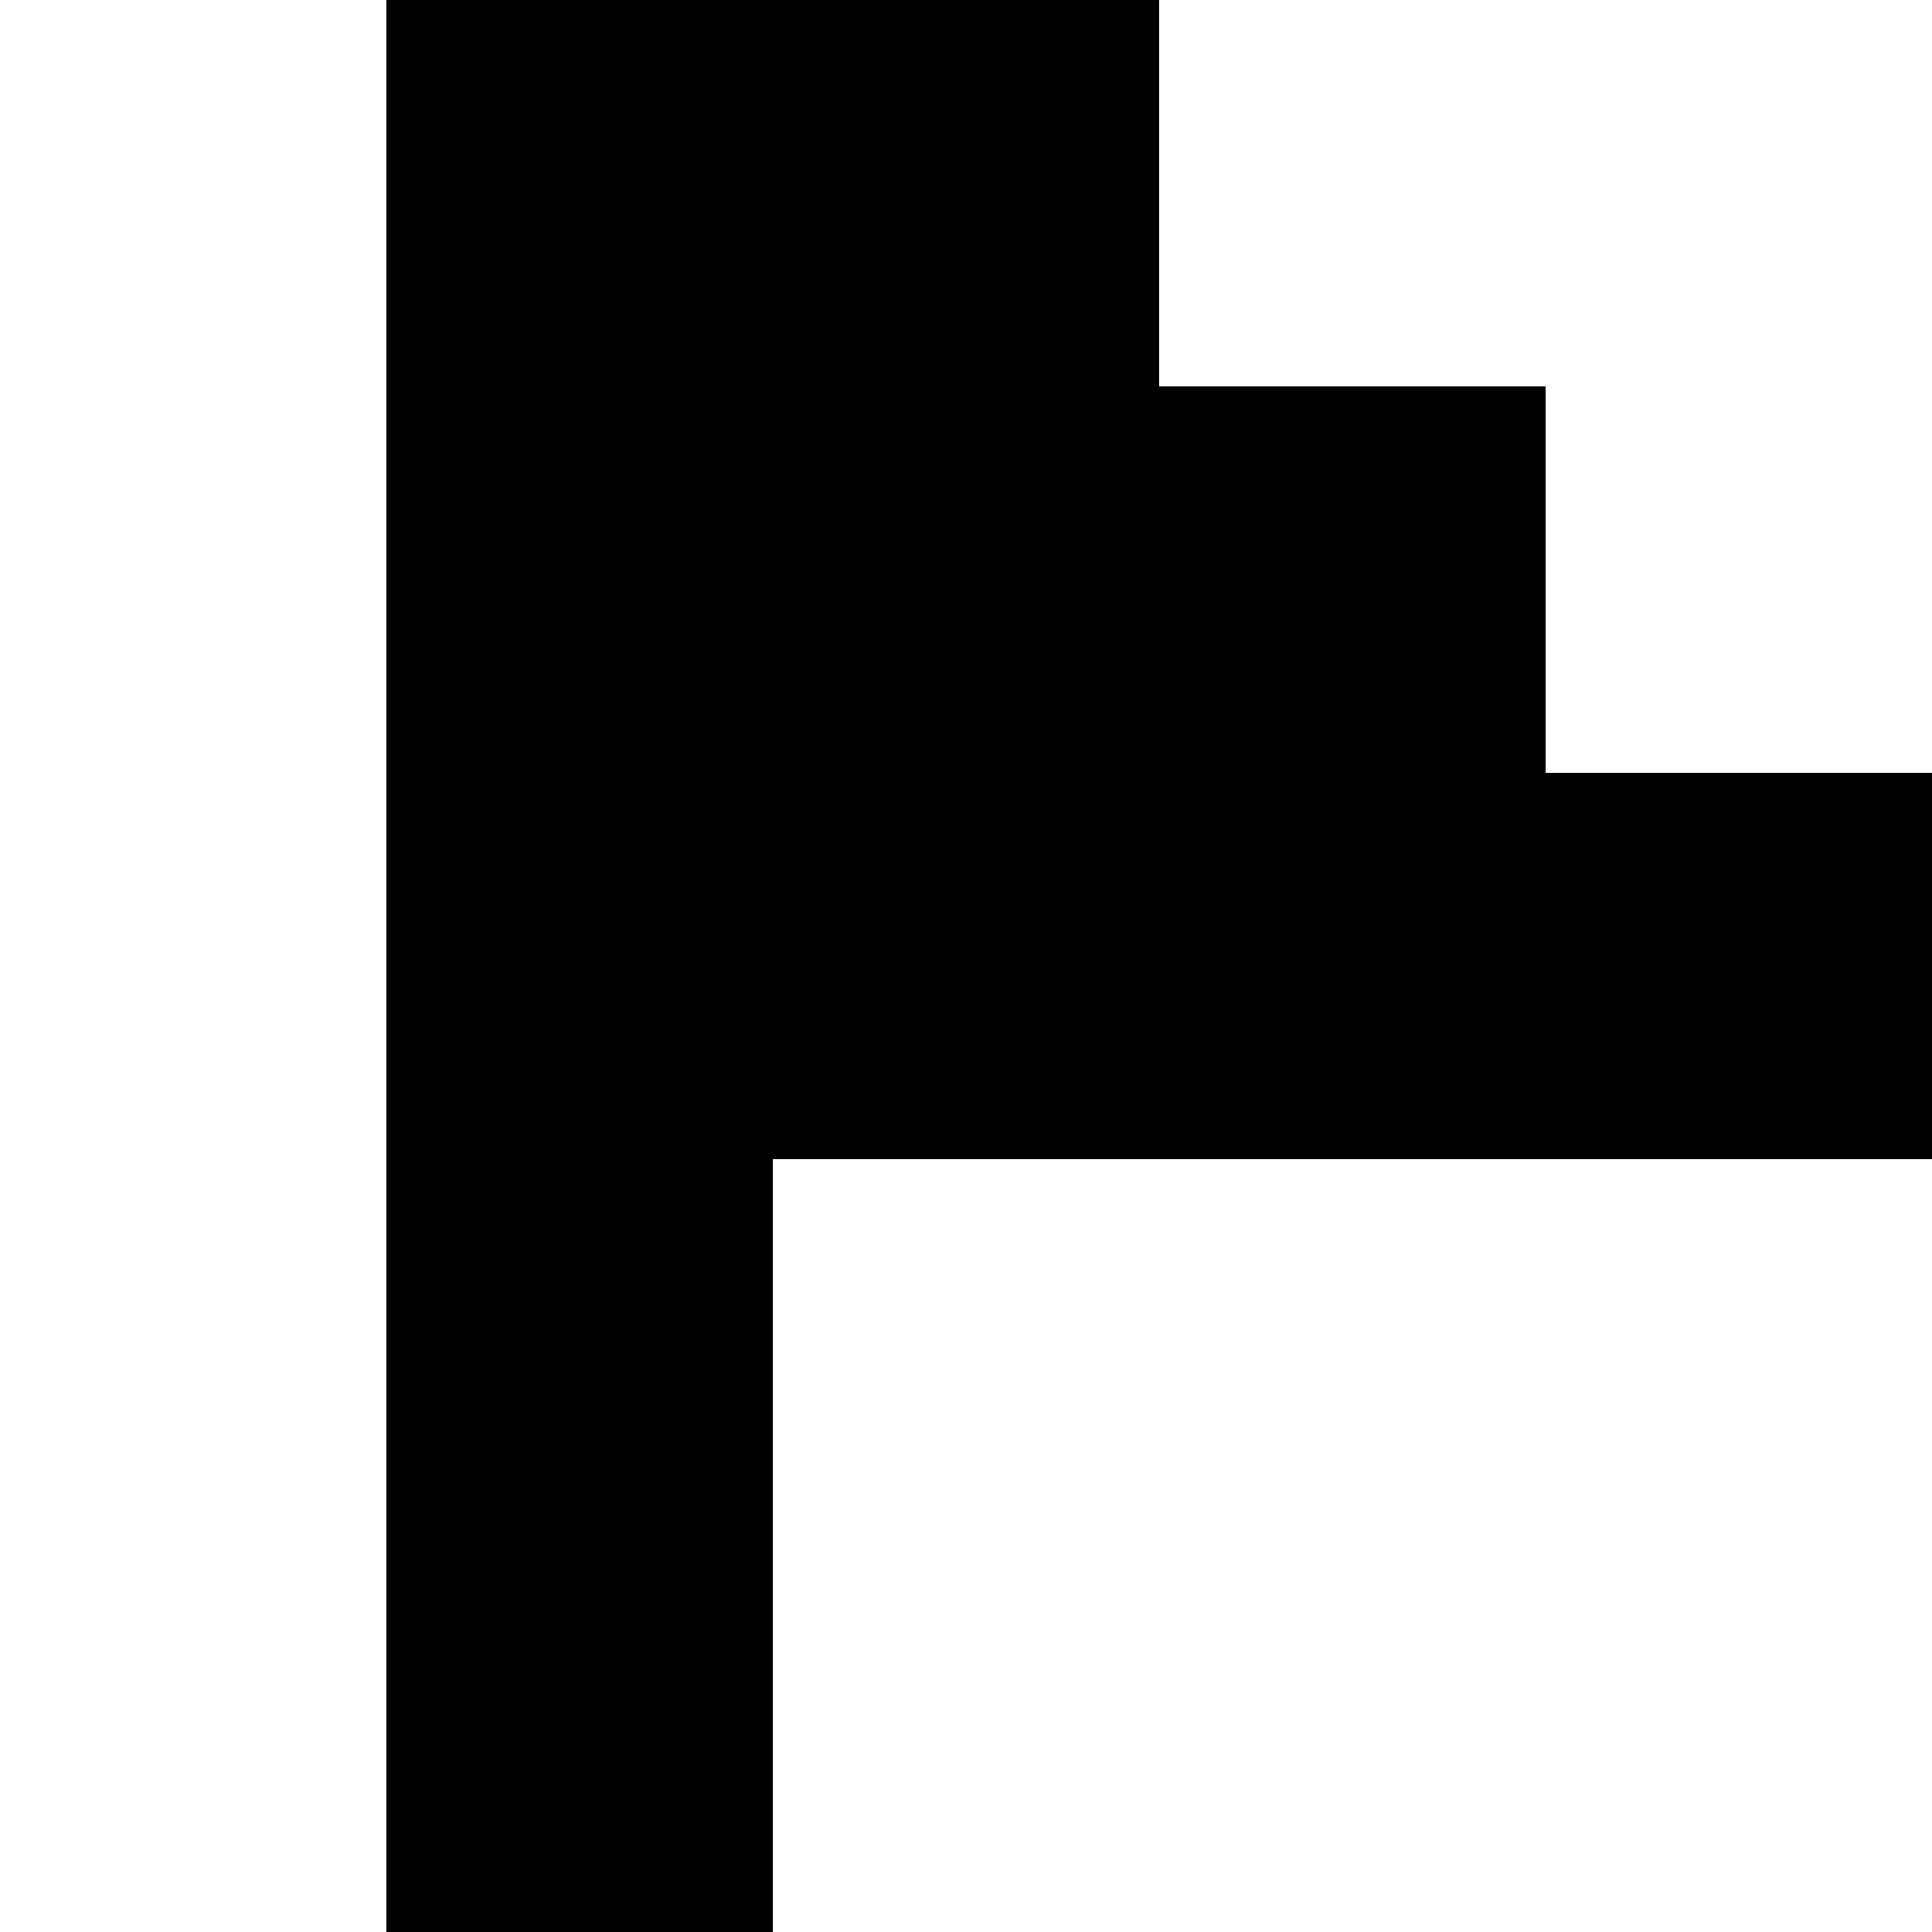 <svg xmlns="http://www.w3.org/2000/svg" viewBox="0 -0.5 5 5" shape-rendering="crispEdges">
<rect x="0" y="-0.5" width="5" height="5" fill="#808080" stroke="none"/>
<path stroke="#ffffff" d="M0 0h1M3 0h2M0 1h1M4 1h1M0 2h1M0 3h1M2 3h3M0 4h1M2 4h3" />
<path stroke="#000000" d="M1 0h2M1 1h3M1 2h4M1 3h1M1 4h1" />
</svg>
